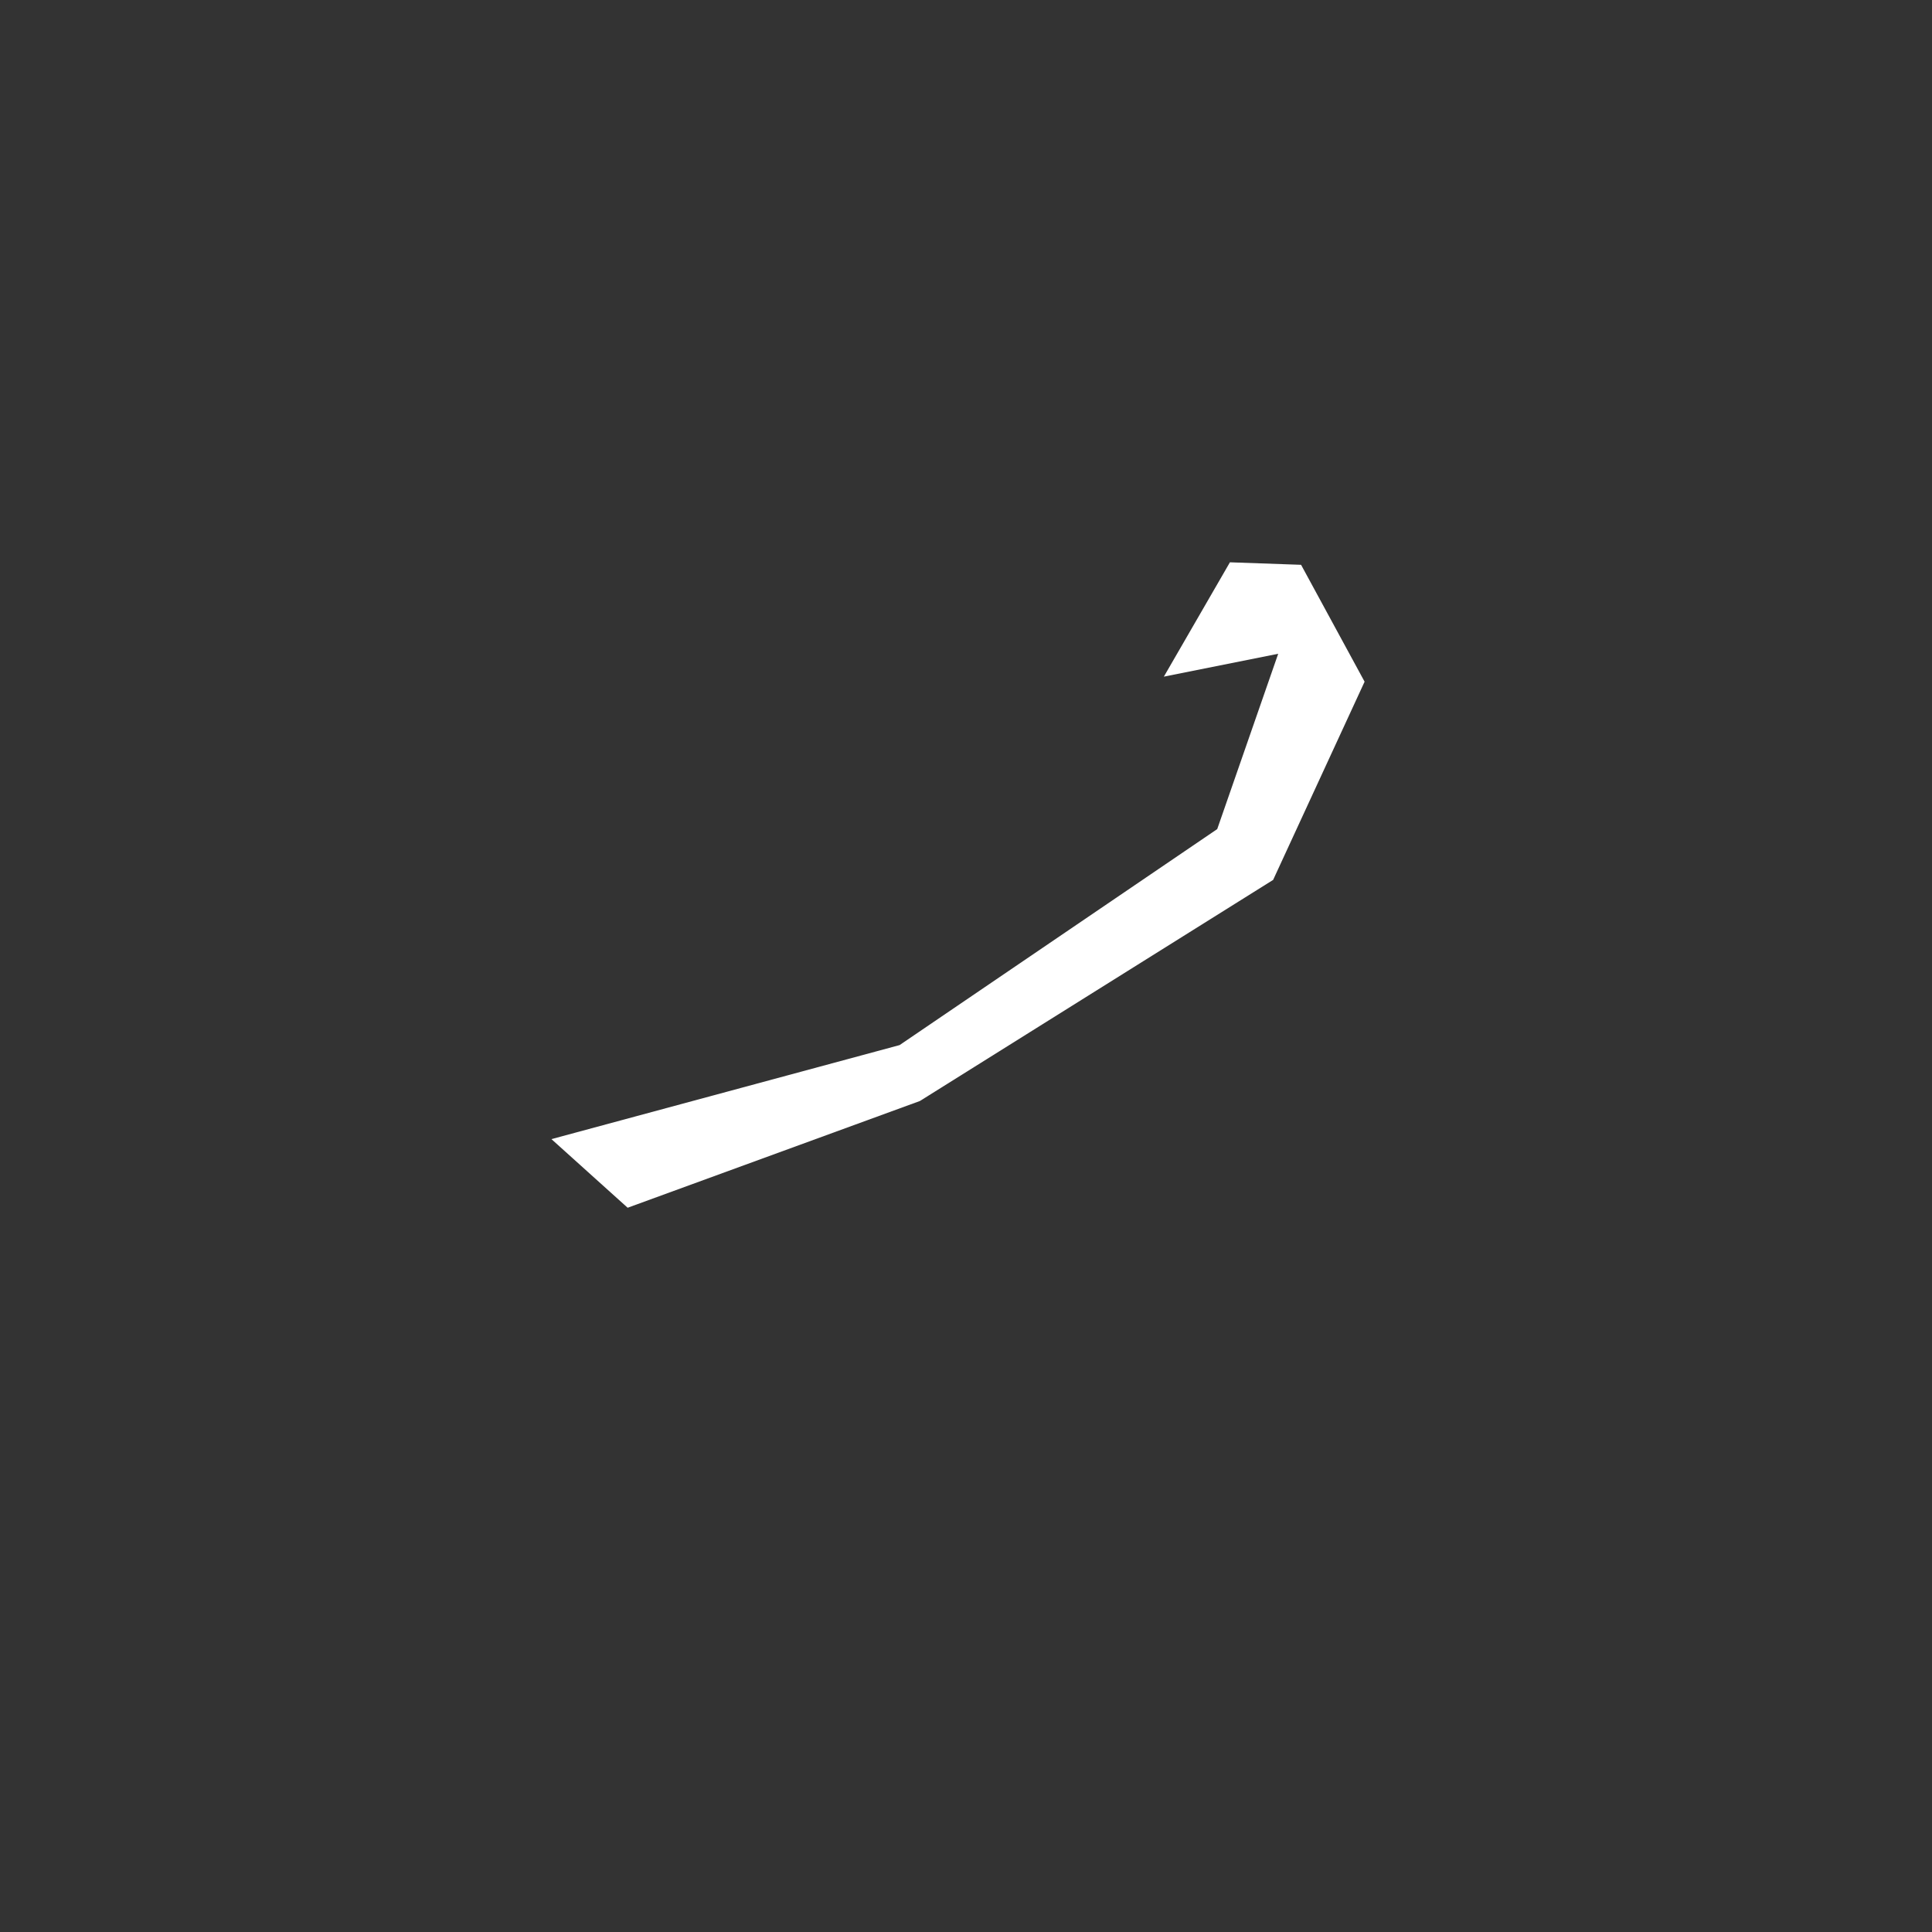<?xml version="1.0" encoding="UTF-8" standalone="no"?>
<!-- Created with Inkscape (http://www.inkscape.org/) -->

<svg
   xmlns:dc="http://purl.org/dc/elements/1.1/"
   xmlns:cc="http://creativecommons.org/ns#"
   xmlns:rdf="http://www.w3.org/1999/02/22-rdf-syntax-ns#"
   xmlns:svg="http://www.w3.org/2000/svg"
   xmlns="http://www.w3.org/2000/svg"
   xmlns:xlink="http://www.w3.org/1999/xlink"
   xmlns:sodipodi="http://sodipodi.sourceforge.net/DTD/sodipodi-0.dtd"
   xmlns:inkscape="http://www.inkscape.org/namespaces/inkscape"
   width="64"
   height="64"
   id="svg2"
   version="1.1"
   inkscape:version="0.48.4 r9939"
   sodipodi:docname="artillery-overlay.svg"
   inkscape:export-filename="/home/jami/Projects/java/valley-of-bones/art/exported/artillery-overlay.png"
   inkscape:export-xdpi="90"
   inkscape:export-ydpi="90">
  <rect width="100%" height="100%" fill="#333333" stroke="none"/>
  <defs
     id="defs4">
    <linearGradient
       inkscape:collect="always"
       id="linearGradient3924">
      <stop
         style="stop-color:#000000;stop-opacity:1;"
         offset="0"
         id="stop3926" />
      <stop
         style="stop-color:#000000;stop-opacity:0;"
         offset="1"
         id="stop3928" />
    </linearGradient>
    <radialGradient
       inkscape:collect="always"
       xlink:href="#linearGradient3924"
       id="radialGradient3930"
       cx="28.214"
       cy="39.298"
       fx="28.214"
       fy="39.298"
       r="25.862"
       gradientTransform="matrix(1.129,0,0,0.816,-3.639,7.211)"
       gradientUnits="userSpaceOnUse" />
    <radialGradient
       inkscape:collect="always"
       xlink:href="#linearGradient3924-9"
       id="radialGradient3930-4"
       cx="28.214"
       cy="39.298"
       fx="28.214"
       fy="39.298"
       r="25.862"
       gradientTransform="matrix(1.129,0,0,0.816,-3.639,7.211)"
       gradientUnits="userSpaceOnUse" />
    <linearGradient
       inkscape:collect="always"
       id="linearGradient3924-9">
      <stop
         style="stop-color:#000000;stop-opacity:1;"
         offset="0"
         id="stop3926-1" />
      <stop
         style="stop-color:#000000;stop-opacity:0;"
         offset="1"
         id="stop3928-2" />
    </linearGradient>
  </defs>
  <sodipodi:namedview
     id="base"
     pagecolor="#000000"
     bordercolor="#666666"
     borderopacity="1.0"
     inkscape:pageopacity="0"
     inkscape:pageshadow="2"
     inkscape:zoom="11.879394"
     inkscape:cx="34.159446"
     inkscape:cy="30.812231"
     inkscape:document-units="px"
     inkscape:current-layer="layer2"
     showgrid="false"
     inkscape:window-width="1920"
     inkscape:window-height="1051"
     inkscape:window-x="0"
     inkscape:window-y="0"
     inkscape:window-maximized="1" />
  <g
     inkscape:label="guide"
     inkscape:groupmode="layer"
     id="layer1"
     transform="translate(0,-988.362)"
     style="display:none">
    <path
       style="color:#000000;fill:none;stroke:#000000;stroke-width:0.1;stroke-miterlimit:4;stroke-dasharray:none;marker:none;visibility:visible;display:inline;overflow:visible;enable-background:accumulate"
       d="m 0,1004.362 32,-16 32,16 0,32 -32,16 -32,-16 z"
       id="rect3750"
       inkscape:connector-curvature="0"
       sodipodi:nodetypes="ccccccc" />
  </g>
  <g
     transform="translate(0,-988.362)"
     id="g3757"
     inkscape:groupmode="layer"
     inkscape:label="obj"
     style="display:none">
    <g
       style="stroke:#333333;display:inline"
       id="g3924-3"
       transform="matrix(0.868,0.497,-0.497,0.868,504.467,107.69)">
      <path
         sodipodi:nodetypes="ccccccccccccccccc"
         inkscape:connector-curvature="0"
         id="path3880-4"
         d="m 27.954,1036.885 -1.548,-0.661 -0.807,2.017 1.712,0.622 c -0.004,0.768 -0.183,1.408 1.167,1.405 l -0.612,1.926 1.999,0.378 0.469,-1.804 0.81,-0.761 0.816,0.147 0.52,-1.774 -0.489,-0.227 -0.363,-0.778 0.502,-2.202 -2.121,-0.522 -0.522,2.121 c -0.651,-0.537 -1.199,-0.653 -1.532,0.114 z"
         style="fill:#999999;stroke:#333333;stroke-width:1px;stroke-linecap:butt;stroke-linejoin:miter;stroke-opacity:1" />
      <path
         inkscape:connector-curvature="0"
         id="path3882-3"
         d="m 28.81,1038.017 -2.619,-2.679 2.024,-1.131 3.274,3.274"
         style="fill:#999999;stroke:#333333;stroke-width:1px;stroke-linecap:butt;stroke-linejoin:miter;stroke-opacity:1" />
      <path
         transform="matrix(0.961,-0.276,0.276,0.961,-13.482,997.585)"
         d="m 29.583,45.19 a 2.262,1.131 0 1 1 -4.524,0 2.262,1.131 0 1 1 4.524,0 z"
         sodipodi:ry="1.1309524"
         sodipodi:rx="2.2619047"
         sodipodi:cy="45.190475"
         sodipodi:cx="27.321428"
         id="path3886-53"
         style="color:#000000;fill:#808080;fill-opacity:1;fill-rule:nonzero;stroke:#333333;stroke-width:1;stroke-linecap:butt;stroke-linejoin:miter;stroke-miterlimit:4;stroke-opacity:1;stroke-dasharray:none;stroke-dashoffset:0;marker:none;visibility:visible;display:inline;overflow:visible;enable-background:accumulate"
         sodipodi:type="arc" />
      <path
         inkscape:transform-center-y="-1.9875881"
         inkscape:transform-center-x="-2.5898999"
         sodipodi:nodetypes="cccc"
         inkscape:connector-curvature="0"
         id="path3916-1"
         d="m 32.046,1030.926 -4.733,3.692 -2.275,-1.787 5.365,-3.864"
         style="fill:#999999;stroke:#333333;stroke-width:1px;stroke-linecap:butt;stroke-linejoin:miter;stroke-opacity:1" />
      <path
         transform="matrix(0.961,-0.276,0.276,0.961,-12.589,998.537)"
         d="m 29.583,45.19 a 2.262,1.131 0 1 1 -4.524,0 2.262,1.131 0 1 1 4.524,0 z"
         sodipodi:ry="1.1309524"
         sodipodi:rx="2.2619047"
         sodipodi:cy="45.190475"
         sodipodi:cx="27.321428"
         id="path3886-2-5"
         style="color:#000000;fill:#808080;fill-opacity:1;fill-rule:nonzero;stroke:#333333;stroke-width:1;stroke-linecap:butt;stroke-linejoin:miter;stroke-miterlimit:4;stroke-opacity:1;stroke-dasharray:none;stroke-dashoffset:0;marker:none;visibility:visible;display:inline;overflow:visible;enable-background:accumulate"
         sodipodi:type="arc" />
    </g>
    <g
       transform="matrix(0.886,-0.465,0.465,0.886,-467.277,102.828)"
       style="stroke:#333333;display:inline"
       id="g3924-2-7">
      <path
         sodipodi:nodetypes="ccccccccccccccccc"
         inkscape:connector-curvature="0"
         id="path3880-9-2"
         d="m 33.851,1035.45 0.671,-1.544 -2.012,-0.819 -0.632,1.708 c -0.768,-0.01 -1.407,-0.191 -1.412,1.158 l -1.923,-0.624 -0.39,1.996 1.801,0.48 0.756,0.815 -0.152,0.815 1.77,0.531 0.23,-0.487 0.78,-0.359 2.199,0.515 0.535,-2.117 -2.117,-0.535 c 0.541,-0.648 0.66,-1.195 -0.105,-1.532 z"
         style="fill:#999999;stroke:#333333;stroke-width:1px;stroke-linecap:butt;stroke-linejoin:miter;stroke-opacity:1" />
      <path
         inkscape:connector-curvature="0"
         id="path3882-0-5"
         d="m 30.714,1037.66 -2.619,-2.679 2.024,-1.131 3.274,3.274"
         style="fill:#999999;stroke:#333333;stroke-width:1px;stroke-linecap:butt;stroke-linejoin:miter;stroke-opacity:1" />
      <path
         transform="matrix(0.961,-0.276,0.276,0.961,-11.577,997.228)"
         d="m 29.583,45.19 a 2.262,1.131 0 1 1 -4.524,0 2.262,1.131 0 1 1 4.524,0 z"
         sodipodi:ry="1.1309524"
         sodipodi:rx="2.2619047"
         sodipodi:cy="45.190475"
         sodipodi:cx="27.321428"
         id="path3886-5-9"
         style="color:#000000;fill:#808080;fill-opacity:1;fill-rule:nonzero;stroke:#333333;stroke-width:1;stroke-linecap:butt;stroke-linejoin:miter;stroke-miterlimit:4;stroke-opacity:1;stroke-dasharray:none;stroke-dashoffset:0;marker:none;visibility:visible;display:inline;overflow:visible;enable-background:accumulate"
         sodipodi:type="arc" />
      <path
         inkscape:transform-center-y="1.7060119"
         inkscape:transform-center-x="2.7570941"
         sodipodi:nodetypes="cccc"
         inkscape:connector-curvature="0"
         id="path3916-5-5"
         d="m 21.522,1035.692 5.059,-3.232 2.097,1.993 -5.704,3.343"
         style="fill:#999999;stroke:#333333;stroke-width:1px;stroke-linecap:butt;stroke-linejoin:miter;stroke-opacity:1" />
      <path
         transform="matrix(0.961,-0.276,0.276,0.961,-10.684,998.18)"
         d="m 29.583,45.19 a 2.262,1.131 0 1 1 -4.524,0 2.262,1.131 0 1 1 4.524,0 z"
         sodipodi:ry="1.1309524"
         sodipodi:rx="2.2619047"
         sodipodi:cy="45.190475"
         sodipodi:cx="27.321428"
         id="path3886-2-9-7"
         style="color:#000000;fill:#808080;fill-opacity:1;fill-rule:nonzero;stroke:#333333;stroke-width:1;stroke-linecap:butt;stroke-linejoin:miter;stroke-miterlimit:4;stroke-opacity:1;stroke-dasharray:none;stroke-dashoffset:0;marker:none;visibility:visible;display:inline;overflow:visible;enable-background:accumulate"
         sodipodi:type="arc" />
    </g>
    <path
       style="fill:#666666;stroke:#333333;stroke-width:1px;stroke-linecap:butt;stroke-linejoin:miter;stroke-opacity:1"
       d="m 16.313,1026.893 3.929,2.917 11.607,-1.607 14.464,-8.571 0.893,-8.809 -3.214,-4.822 -13.333,-0.714 -12.381,6.905 z"
       id="path3876"
       inkscape:connector-curvature="0" />
    <g
       id="g3924"
       transform="translate(-3.032,-3.743)"
       style="stroke:#333333">
      <path
         sodipodi:nodetypes="ccccccccccccccccc"
         inkscape:connector-curvature="0"
         id="path3880"
         d="m 28.815,1040.254 -0.117,1.679 2.17,0.101 0.026,-1.821 c 0.727,-0.247 1.39,-0.289 0.945,-1.563 l 2.021,-0.053 -0.298,-2.012 -1.858,0.148 -0.985,-0.516 -0.129,-0.819 -1.846,0.09 -0.054,0.536 -0.616,0.598 -2.245,0.248 0.202,2.174 2.174,-0.202 c -0.294,0.791 -0.224,1.347 0.61,1.41 z"
         style="fill:#999999;stroke:#333333;stroke-width:1px;stroke-linecap:butt;stroke-linejoin:miter;stroke-opacity:1" />
      <path
         inkscape:connector-curvature="0"
         id="path3882"
         d="m 28.81,1038.017 -2.619,-2.679 2.024,-1.131 3.274,3.274"
         style="fill:#999999;stroke:#333333;stroke-width:1px;stroke-linecap:butt;stroke-linejoin:miter;stroke-opacity:1" />
      <path
         transform="matrix(0.961,-0.276,0.276,0.961,-13.482,997.585)"
         d="m 29.583,45.19 a 2.262,1.131 0 1 1 -4.524,0 2.262,1.131 0 1 1 4.524,0 z"
         sodipodi:ry="1.1309524"
         sodipodi:rx="2.2619047"
         sodipodi:cy="45.190475"
         sodipodi:cx="27.321428"
         id="path3886"
         style="color:#000000;fill:#808080;fill-opacity:1;fill-rule:nonzero;stroke:#333333;stroke-width:1;stroke-linecap:butt;stroke-linejoin:miter;stroke-miterlimit:4;stroke-opacity:1;stroke-dasharray:none;stroke-dashoffset:0;marker:none;visibility:visible;display:inline;overflow:visible;enable-background:accumulate"
         sodipodi:type="arc" />
      <path
         inkscape:transform-center-y="-1.9875881"
         inkscape:transform-center-x="-2.5898999"
         sodipodi:nodetypes="cccc"
         inkscape:connector-curvature="0"
         id="path3916"
         d="m 32.046,1030.926 -4.733,3.692 -2.275,-1.787 5.365,-3.864"
         style="fill:#999999;stroke:#333333;stroke-width:1px;stroke-linecap:butt;stroke-linejoin:miter;stroke-opacity:1" />
      <path
         transform="matrix(0.961,-0.276,0.276,0.961,-12.589,998.537)"
         d="m 29.583,45.19 a 2.262,1.131 0 1 1 -4.524,0 2.262,1.131 0 1 1 4.524,0 z"
         sodipodi:ry="1.1309524"
         sodipodi:rx="2.2619047"
         sodipodi:cy="45.190475"
         sodipodi:cx="27.321428"
         id="path3886-2"
         style="color:#000000;fill:#808080;fill-opacity:1;fill-rule:nonzero;stroke:#333333;stroke-width:1;stroke-linecap:butt;stroke-linejoin:miter;stroke-miterlimit:4;stroke-opacity:1;stroke-dasharray:none;stroke-dashoffset:0;marker:none;visibility:visible;display:inline;overflow:visible;enable-background:accumulate"
         sodipodi:type="arc" />
    </g>
    <g
       transform="translate(19.411,-17.468)"
       style="stroke:#333333;display:inline"
       id="g3924-2">
      <path
         sodipodi:nodetypes="ccccccccccccccccc"
         inkscape:connector-curvature="0"
         id="path3880-9"
         d="m 33.902,1039.338 1.56,0.632 0.769,-2.032 -1.723,-0.589 c -0.01,-0.768 0.156,-1.412 -1.193,-1.383 l 0.576,-1.937 -2.006,-0.341 -0.435,1.813 -0.796,0.776 -0.819,-0.132 -0.487,1.783 0.493,0.218 0.378,0.771 -0.46,2.211 2.13,0.482 0.482,-2.13 c 0.661,0.525 1.211,0.63 1.529,-0.143 z"
         style="fill:#999999;stroke:#333333;stroke-width:1px;stroke-linecap:butt;stroke-linejoin:miter;stroke-opacity:1" />
      <path
         inkscape:connector-curvature="0"
         id="path3882-0"
         d="m 30.714,1037.66 -2.619,-2.679 2.024,-1.131 3.274,3.274"
         style="fill:#999999;stroke:#333333;stroke-width:1px;stroke-linecap:butt;stroke-linejoin:miter;stroke-opacity:1" />
      <path
         transform="matrix(0.961,-0.276,0.276,0.961,-11.577,997.228)"
         d="m 29.583,45.19 a 2.262,1.131 0 1 1 -4.524,0 2.262,1.131 0 1 1 4.524,0 z"
         sodipodi:ry="1.1309524"
         sodipodi:rx="2.2619047"
         sodipodi:cy="45.190475"
         sodipodi:cx="27.321428"
         id="path3886-5"
         style="color:#000000;fill:#808080;fill-opacity:1;fill-rule:nonzero;stroke:#333333;stroke-width:1;stroke-linecap:butt;stroke-linejoin:miter;stroke-miterlimit:4;stroke-opacity:1;stroke-dasharray:none;stroke-dashoffset:0;marker:none;visibility:visible;display:inline;overflow:visible;enable-background:accumulate"
         sodipodi:type="arc" />
      <path
         inkscape:transform-center-y="1.7060119"
         inkscape:transform-center-x="2.7570941"
         sodipodi:nodetypes="cccc"
         inkscape:connector-curvature="0"
         id="path3916-5"
         d="m 21.522,1035.692 5.059,-3.232 2.097,1.993 -5.704,3.343"
         style="fill:#999999;stroke:#333333;stroke-width:1px;stroke-linecap:butt;stroke-linejoin:miter;stroke-opacity:1" />
      <path
         transform="matrix(0.961,-0.276,0.276,0.961,-10.684,998.18)"
         d="m 29.583,45.19 a 2.262,1.131 0 1 1 -4.524,0 2.262,1.131 0 1 1 4.524,0 z"
         sodipodi:ry="1.1309524"
         sodipodi:rx="2.2619047"
         sodipodi:cy="45.190475"
         sodipodi:cx="27.321428"
         id="path3886-2-9"
         style="color:#000000;fill:#808080;fill-opacity:1;fill-rule:nonzero;stroke:#333333;stroke-width:1;stroke-linecap:butt;stroke-linejoin:miter;stroke-miterlimit:4;stroke-opacity:1;stroke-dasharray:none;stroke-dashoffset:0;marker:none;visibility:visible;display:inline;overflow:visible;enable-background:accumulate"
         sodipodi:type="arc" />
    </g>
    <path
       style="fill:#999999;stroke:#333333;stroke-width:1px;stroke-linecap:butt;stroke-linejoin:miter;stroke-opacity:1;display:inline"
       d="m 16.313,1026.893 4.107,3.155 10.107,-3.702 12.917,-8.036 3.762,-7.488 -3.214,-4.821 -13.333,-0.714 -12.381,6.905 z"
       id="path3876-7"
       inkscape:connector-curvature="0"
       sodipodi:nodetypes="ccccccccc" />
    <g
       id="g3906"
       transform="matrix(0.948,0.319,-0.319,0.948,320.112,39.901)"
       style="stroke:#333333">
      <g
         id="g3863"
         style="stroke:#333333">
        <path
           style="fill:#808080;stroke:#333333;display:inline"
           d="m 32.024,999.862 c 1.487,-1.159 2.836,-1.083 4.167,-0.833 l -3.214,15.595 3.571,2.262 3.571,-15.357 c 0.992,-0.533 1.984,-1.074 2.976,-0.833 l -4.405,21.429 -7.738,4.881 -3.81,-11.548 z"
           id="path3008"
           inkscape:connector-curvature="0"
           sodipodi:nodetypes="cccccccccc" />
        <path
           style="fill:#4d4d4d;stroke:#333333;display:inline"
           d="m 32.976,1014.624 2.976,-15 -2.321,0.893 -3.849,14.515 6.622,2.121 z"
           id="path3008-5"
           inkscape:connector-curvature="0"
           sodipodi:nodetypes="cccccc" />
        <path
           sodipodi:nodetypes="ccc"
           style="fill:none;stroke:#333333;stroke-width:1px;stroke-linecap:butt;stroke-linejoin:miter;stroke-opacity:1"
           d="m 33.631,12.155 -3.891,14.641 7.004,2.186"
           id="path3028"
           inkscape:connector-curvature="0"
           transform="translate(0,988.362)" />
        <path
           style="fill:none;stroke:#333333;stroke-width:1px;stroke-linecap:butt;stroke-linejoin:miter;stroke-opacity:1;display:inline"
           d="m 32.024,999.862 c 1.487,-1.159 2.836,-1.083 4.167,-0.833 l -3.214,15.595 3.571,2.262 3.571,-15.357 c 0.992,-0.533 1.984,-1.074 2.976,-0.833 l -4.405,21.429 -7.738,4.881 -3.81,-11.548 z"
           id="path3008-3"
           inkscape:connector-curvature="0"
           sodipodi:nodetypes="cccccccccc" />
        <path
           style="fill:#00ffff;fill-opacity:0.4;stroke:#333333"
           d="M 34.656,12.281 31.594,25.375 36.156,28.031 39.5,13.594 34.656,12.281 z"
           transform="translate(0,988.362)"
           id="path3069"
           inkscape:connector-curvature="0" />
      </g>
      <path
         sodipodi:nodetypes="cc"
         transform="translate(0,988.362)"
         inkscape:connector-curvature="0"
         id="path3872"
         d="m 29.863,28.022 c -0.088,2.466 -0.374,3.679 1.662,7.525"
         style="fill:none;stroke:#333333;stroke-width:1px;stroke-linecap:butt;stroke-linejoin:miter;stroke-opacity:1" />
      <path
         sodipodi:nodetypes="cc"
         transform="translate(0,988.362)"
         inkscape:connector-curvature="0"
         id="path3874"
         d="m 35.903,29.949 c -1.57,1.604 -2.607,3.322 -2.61,5.261"
         style="fill:none;stroke:#333333;stroke-width:1px;stroke-linecap:butt;stroke-linejoin:miter;stroke-opacity:1" />
    </g>
  </g>
  <g
     inkscape:groupmode="layer"
     id="layer2"
     inkscape:label="overlay"
     style="display:inline">
    <path
       style="fill:#ffffff;stroke:none"
       d="m 40.743,18.627 -2.189,3.788 3.788,-0.758 -2.02,5.808 -10.522,7.155 -11.533,3.115 2.525,2.273 9.681,-3.536 11.701,-7.324 3.03,-6.566 -2.104,-3.872 z"
       id="path4048"
       inkscape:connector-curvature="0" />
  </g>
</svg>
